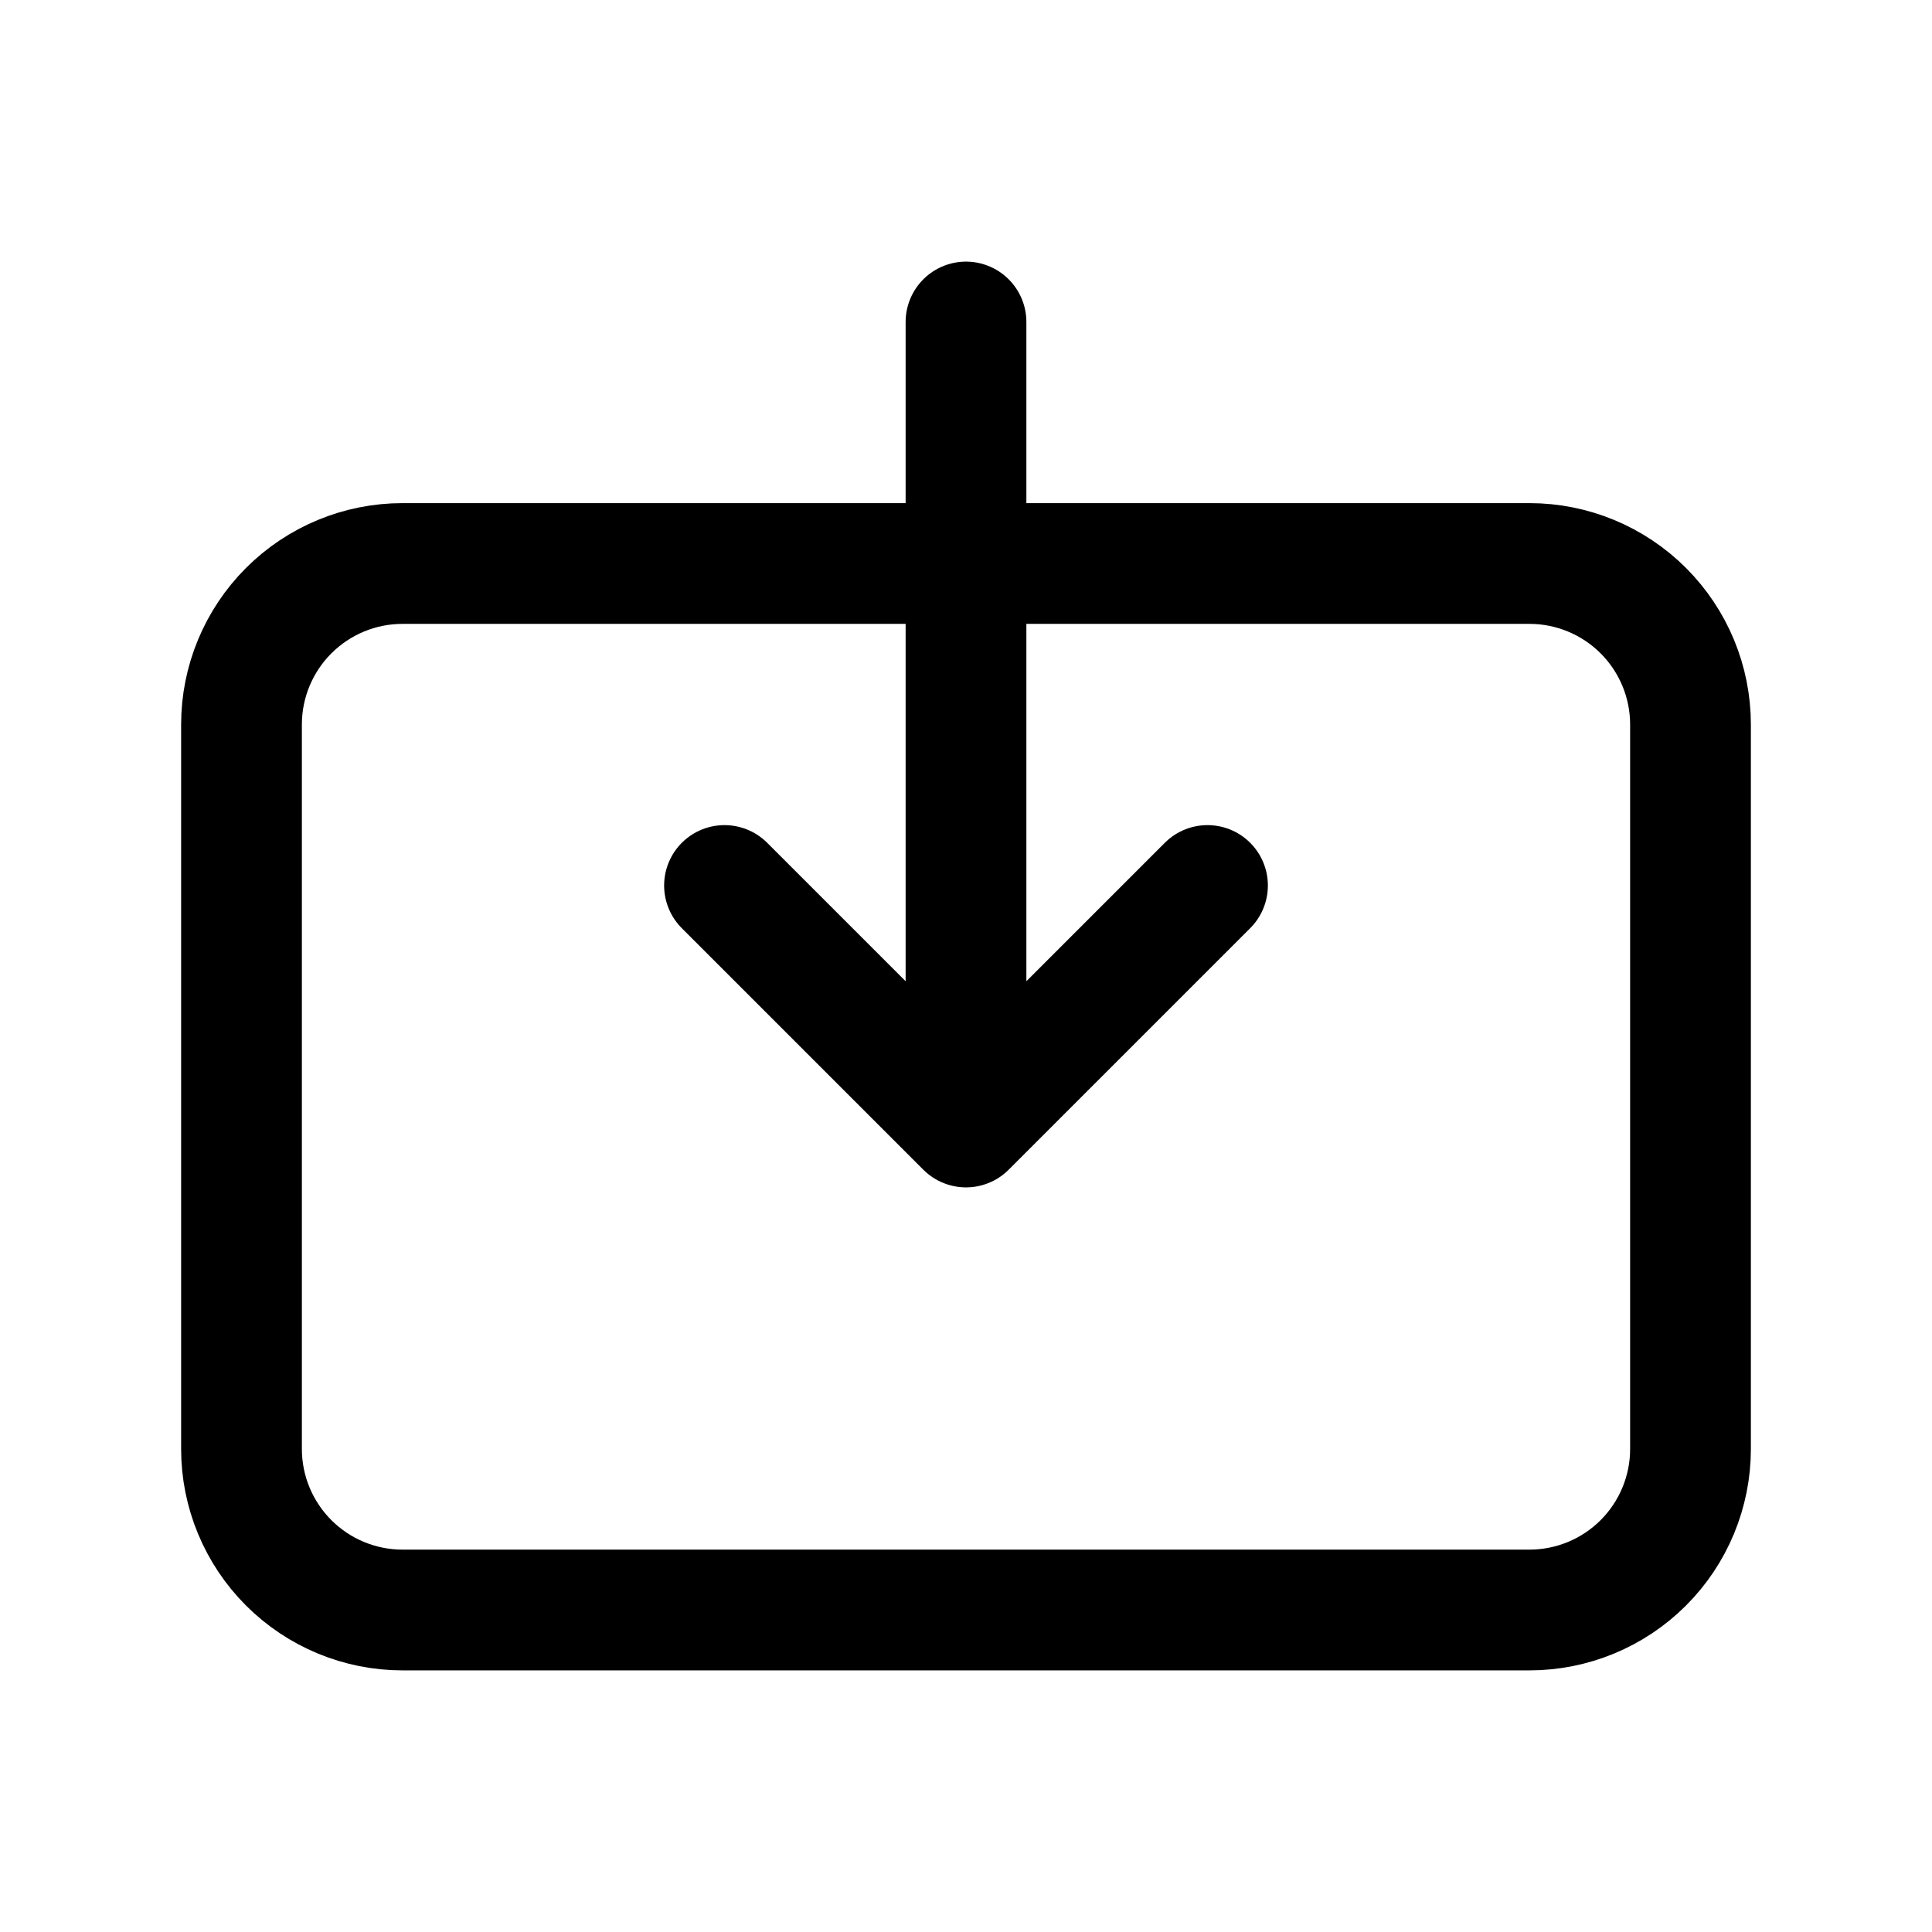 <svg viewBox="0 0 24 24" fill="none" xmlns="http://www.w3.org/2000/svg">
<path d="M12 14V4M8 7H5C4.47 7 3.961 7.211 3.586 7.586C3.211 7.961 3 8.47 3 9V18C3 18.53 3.211 19.039 3.586 19.414C3.961 19.789 4.47 20 5 20H19C19.53 20 20.039 19.789 20.414 19.414C20.789 19.039 21 18.53 21 18V9C21 8.47 20.789 7.961 20.414 7.586C20.039 7.211 19.53 7 19 7H16H8ZM15 11L12 14L15 11ZM12 14L9 11L12 14Z" stroke="currentColor" stroke-width="1.5" stroke-linecap="round" stroke-linejoin="round"/>
</svg>

